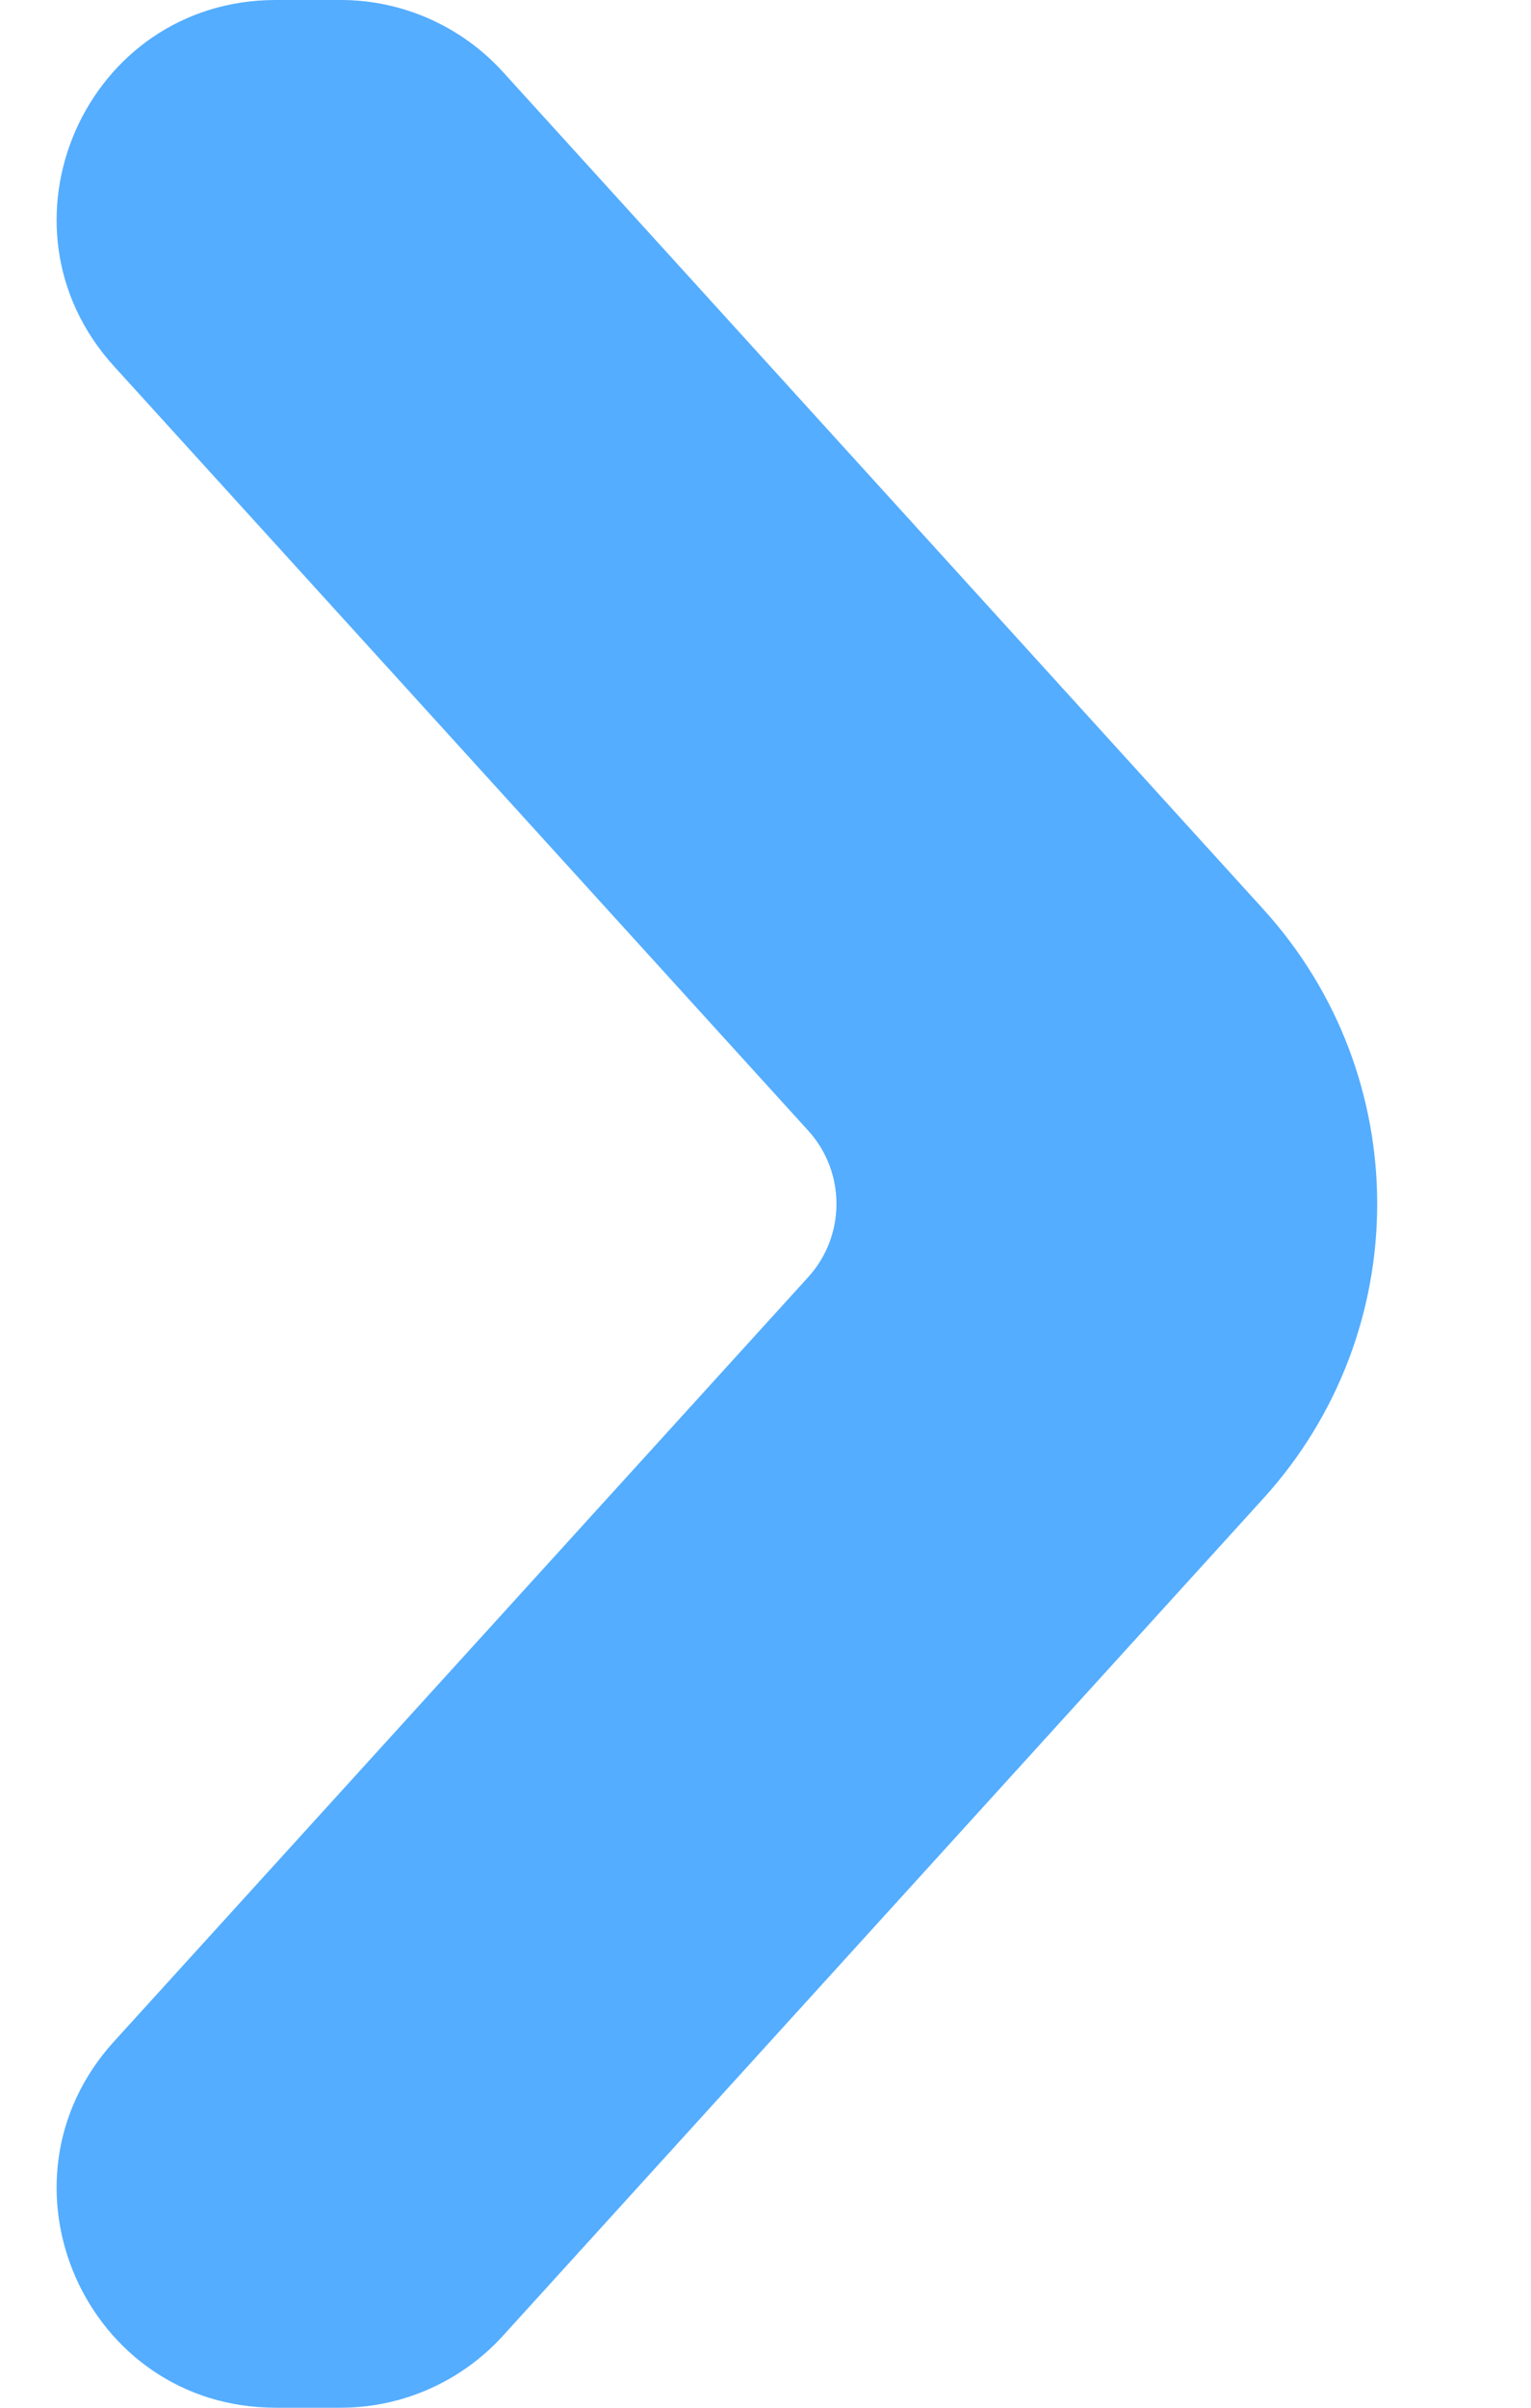 <svg width="7" height="11" viewBox="0 0 7 11" fill="none" xmlns="http://www.w3.org/2000/svg">
<path d="M0.521 1.673C-0.063 1.03 0.392 0 1.261 0H1.558C1.839 0 2.108 0.119 2.298 0.327L5.777 4.155C6.47 4.918 6.47 6.082 5.777 6.845L2.298 10.673C2.108 10.881 1.839 11 1.558 11H1.261C0.392 11 -0.063 9.97 0.521 9.327L3.694 5.836C3.868 5.646 3.868 5.354 3.694 5.164L0.521 1.673Z" fill="#54ADFF"/>
</svg>
